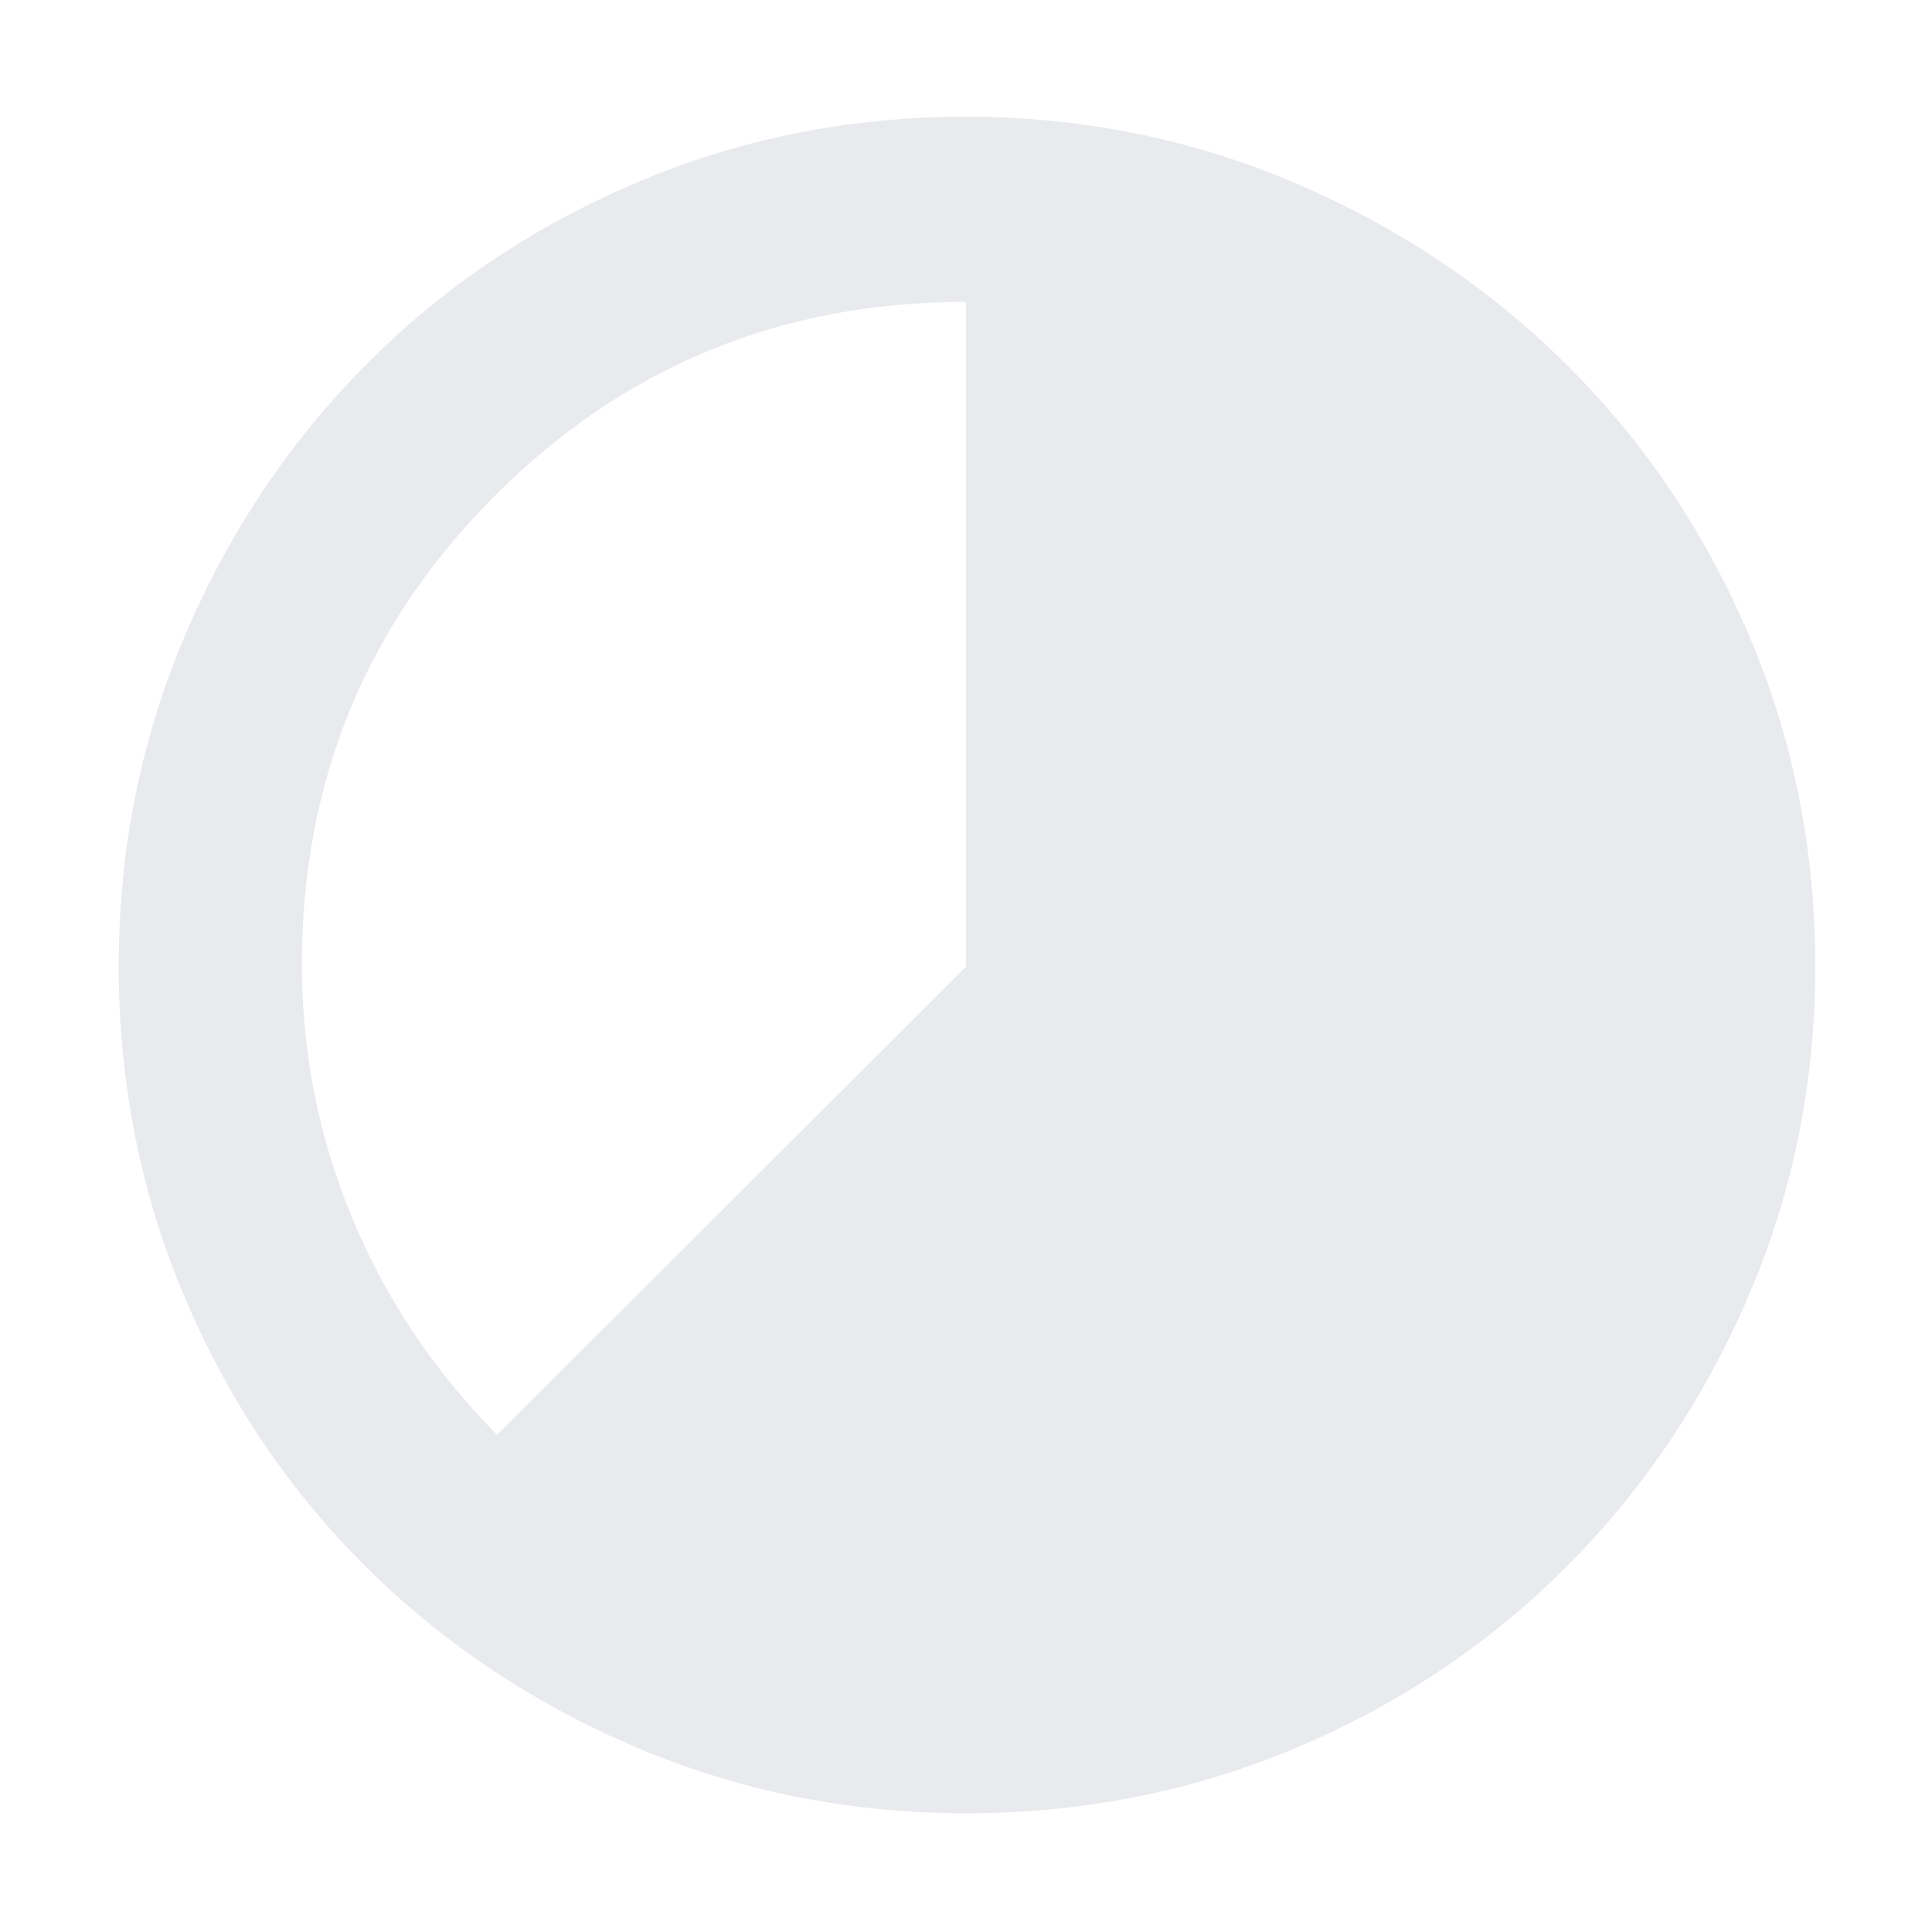<svg xmlns="http://www.w3.org/2000/svg" height="24px" viewBox="0 -960 960 960" width="24px" fill="#e8eaed"><path d="M480.14-59q-86.63 0-163.73-32.66-77.11-32.65-134.81-90.06-57.71-57.41-90.15-134.46Q59-393.23 59-479.86q0-86.63 32.66-163.73 32.65-77.11 89.9-134.87 57.26-57.76 134.38-90.65Q393.07-902 479.78-902q86.71 0 163.93 33.03 77.22 33.02 134.91 90.35 57.68 57.33 90.53 134.56T902-480q0 86.77-33.1 163.85-33.11 77.09-90.57 134.68-57.46 57.58-134.51 90.02Q566.77-59 480.14-59ZM247-247l233-232.66V-810q-137.74 0-233.87 96.07T150-480.83q0 65.83 25 126.05 25 60.23 72 107.78Z"/></svg>